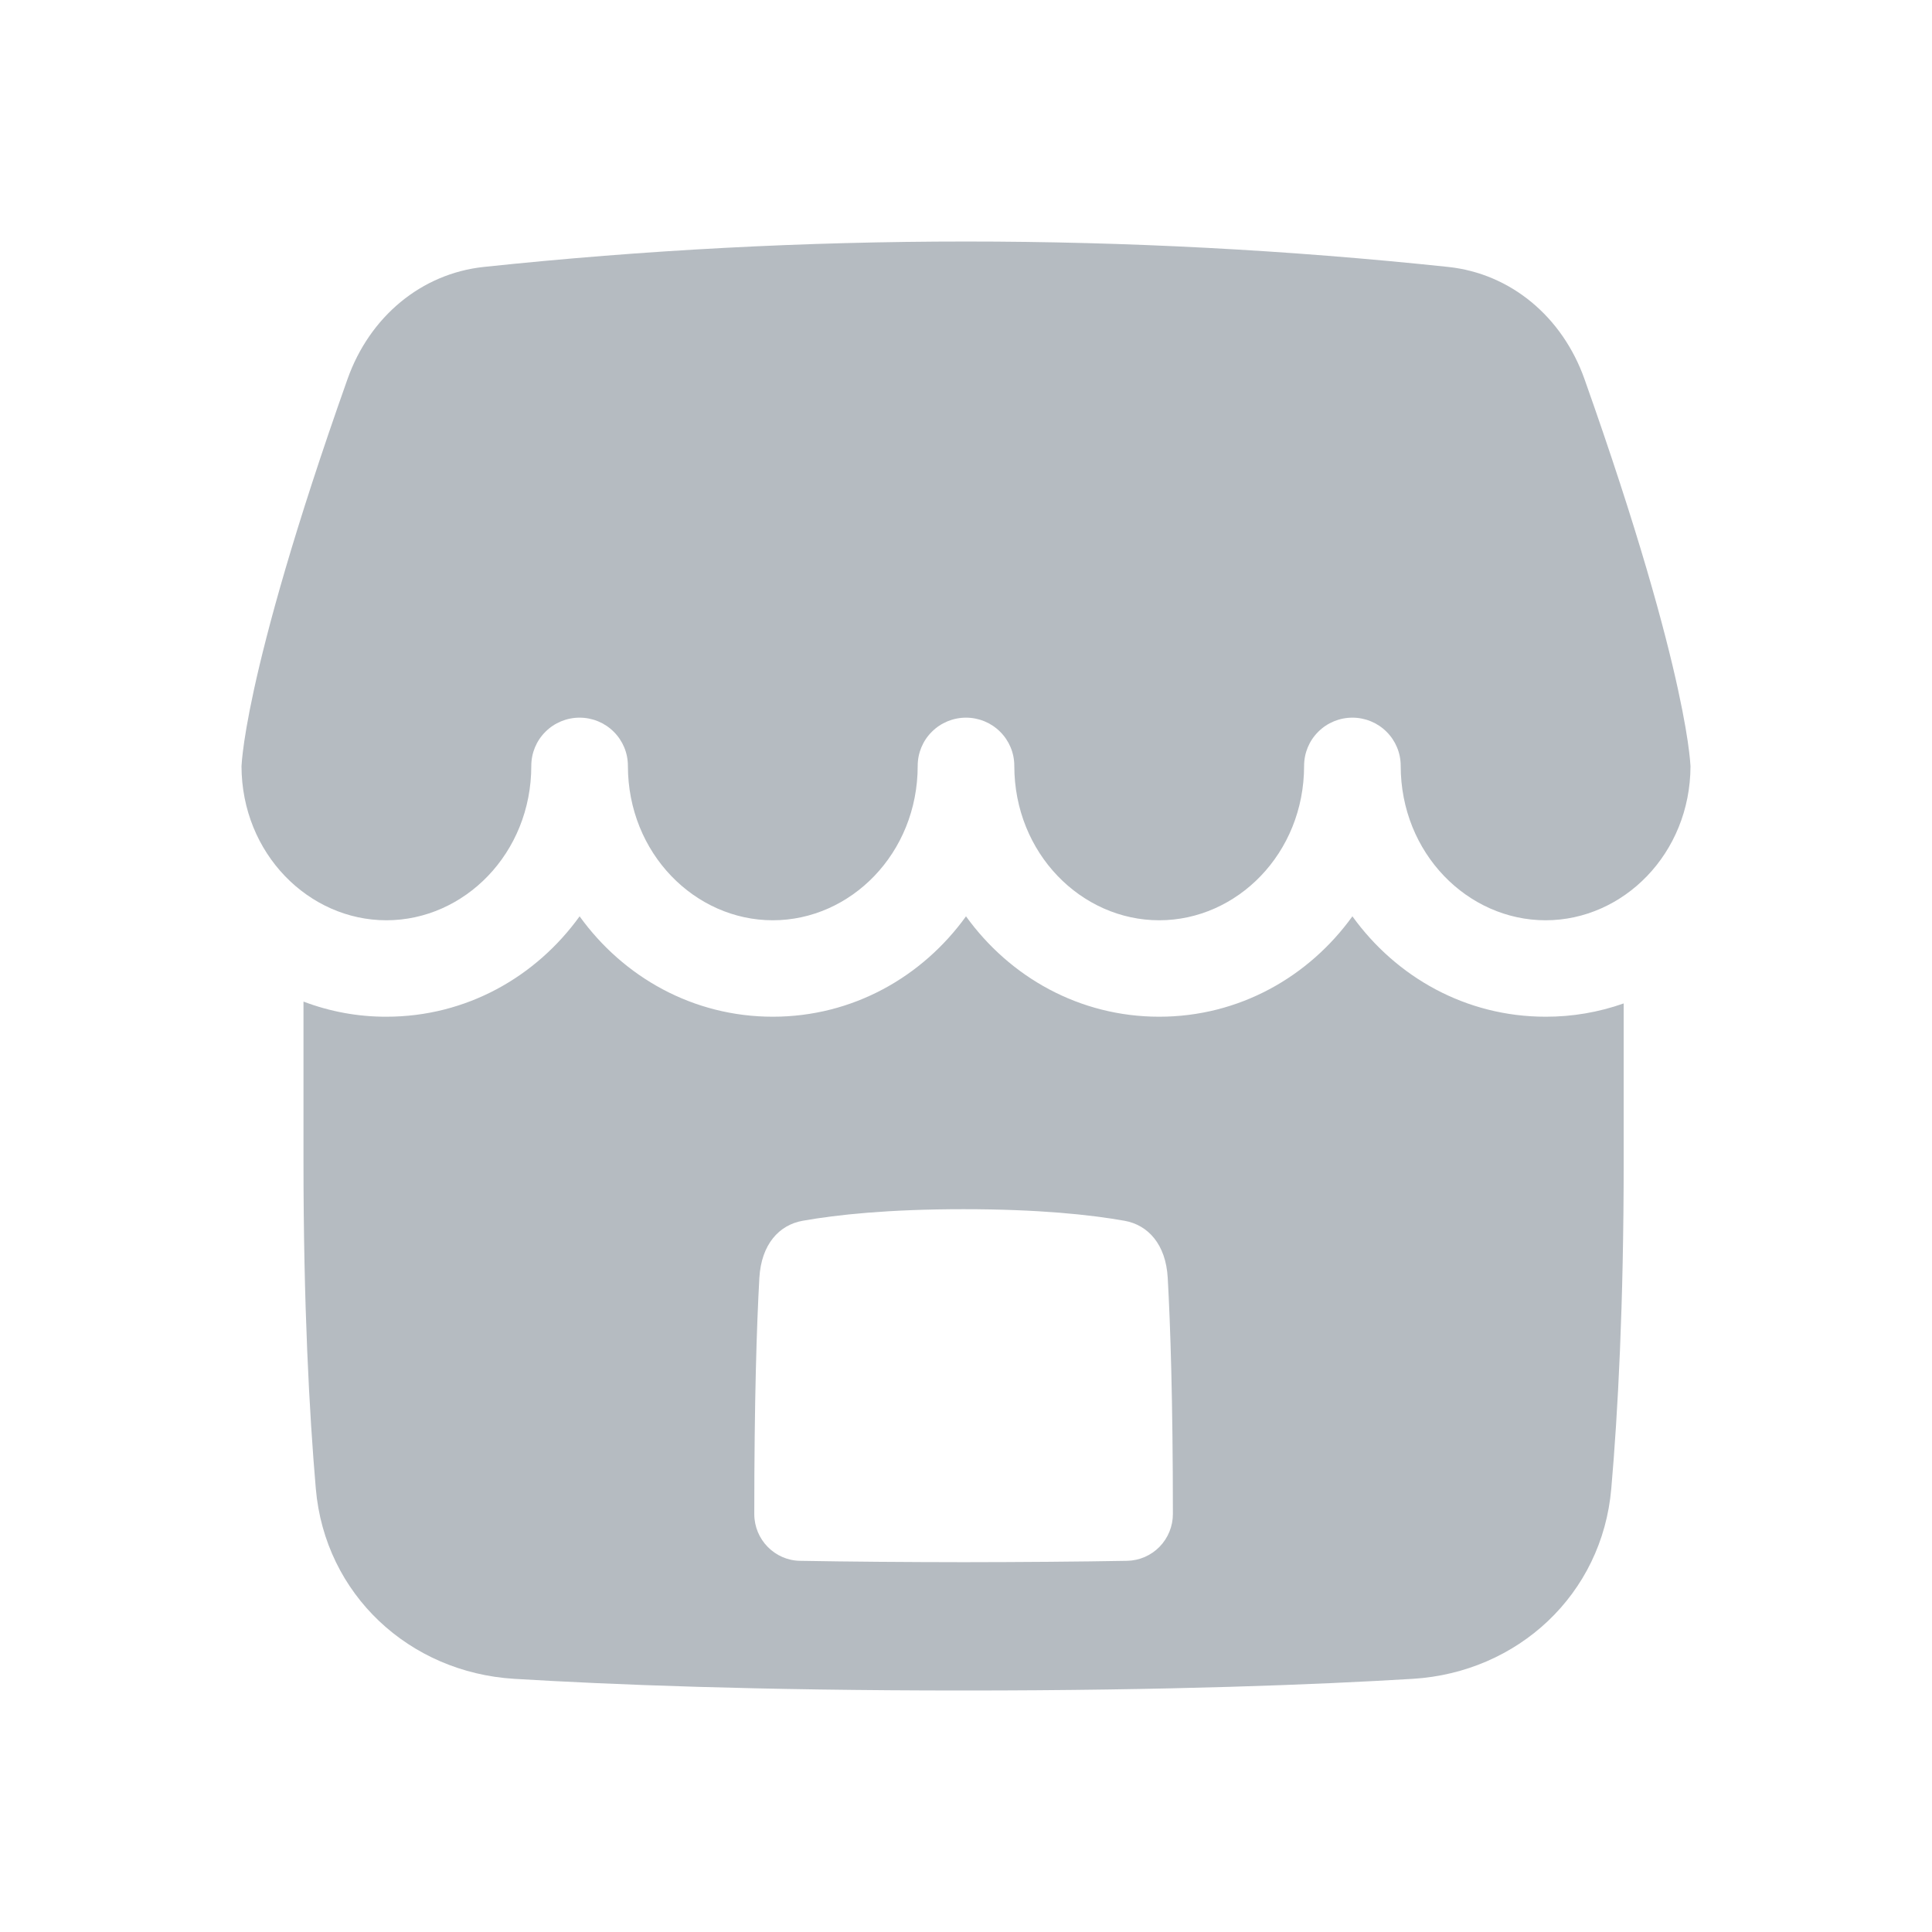 <svg width="24" height="24" viewBox="0 0 24 24" fill="none" xmlns="http://www.w3.org/2000/svg">
<path fill-rule="evenodd" clip-rule="evenodd" d="M4.8 11.432C3.836 11.432 3.003 10.605 3 9.518L3.002 9.493C3.003 9.465 3.008 9.414 3.017 9.339C3.035 9.188 3.074 8.938 3.155 8.566C3.318 7.821 3.648 6.595 4.317 4.709C4.592 3.933 5.234 3.399 6.009 3.316C9.992 2.895 14.008 2.895 17.991 3.316C18.766 3.399 19.408 3.934 19.683 4.709C20.352 6.595 20.683 7.821 20.845 8.566C20.926 8.938 20.965 9.188 20.983 9.339C20.991 9.399 20.996 9.458 21 9.518C20.997 10.605 20.164 11.432 19.2 11.432C18.234 11.432 17.4 10.602 17.4 9.513C17.4 9.354 17.337 9.202 17.224 9.09C17.112 8.978 16.959 8.915 16.8 8.915C16.641 8.915 16.488 8.978 16.376 9.09C16.263 9.202 16.2 9.354 16.2 9.513C16.2 10.602 15.366 11.432 14.4 11.432C13.434 11.432 12.6 10.602 12.6 9.513C12.6 9.354 12.537 9.202 12.424 9.09C12.312 8.978 12.159 8.915 12 8.915C11.841 8.915 11.688 8.978 11.576 9.09C11.463 9.202 11.4 9.354 11.4 9.513C11.4 10.602 10.566 11.432 9.6 11.432C8.634 11.432 7.8 10.602 7.8 9.513C7.8 9.354 7.737 9.202 7.624 9.09C7.512 8.978 7.359 8.915 7.2 8.915C7.041 8.915 6.888 8.978 6.776 9.09C6.663 9.202 6.6 9.354 6.6 9.513C6.6 10.602 5.766 11.432 4.8 11.432ZM3.77 12.442V14.423C3.77 16.212 3.842 17.551 3.923 18.491C4.036 19.809 5.087 20.776 6.387 20.855C7.575 20.927 9.405 21 11.97 21C14.534 21 16.364 20.927 17.552 20.855C18.852 20.775 19.903 19.809 20.016 18.491C20.098 17.551 20.17 16.212 20.17 14.423V12.465C19.858 12.575 19.53 12.631 19.2 12.63C18.207 12.63 17.343 12.136 16.8 11.383C16.258 12.135 15.393 12.63 14.4 12.63C13.407 12.63 12.543 12.136 12 11.383C11.458 12.135 10.593 12.63 9.6 12.63C8.607 12.63 7.743 12.136 7.2 11.383C6.658 12.135 5.793 12.63 4.8 12.63C4.448 12.631 4.099 12.567 3.77 12.442ZM11.97 15.021C11.04 15.021 10.398 15.089 9.97 15.165C9.679 15.217 9.457 15.456 9.433 15.875C9.4 16.466 9.37 17.395 9.37 18.808C9.37 19.127 9.626 19.384 9.937 19.389C10.554 19.4 11.231 19.405 11.97 19.406C12.708 19.405 13.386 19.4 14.002 19.389C14.154 19.386 14.299 19.323 14.405 19.214C14.511 19.105 14.57 18.959 14.57 18.808C14.57 17.395 14.539 16.466 14.506 15.875C14.483 15.456 14.26 15.217 13.97 15.165C13.541 15.089 12.899 15.021 11.97 15.021Z" fill="#B5BBC1"/>
</svg>
